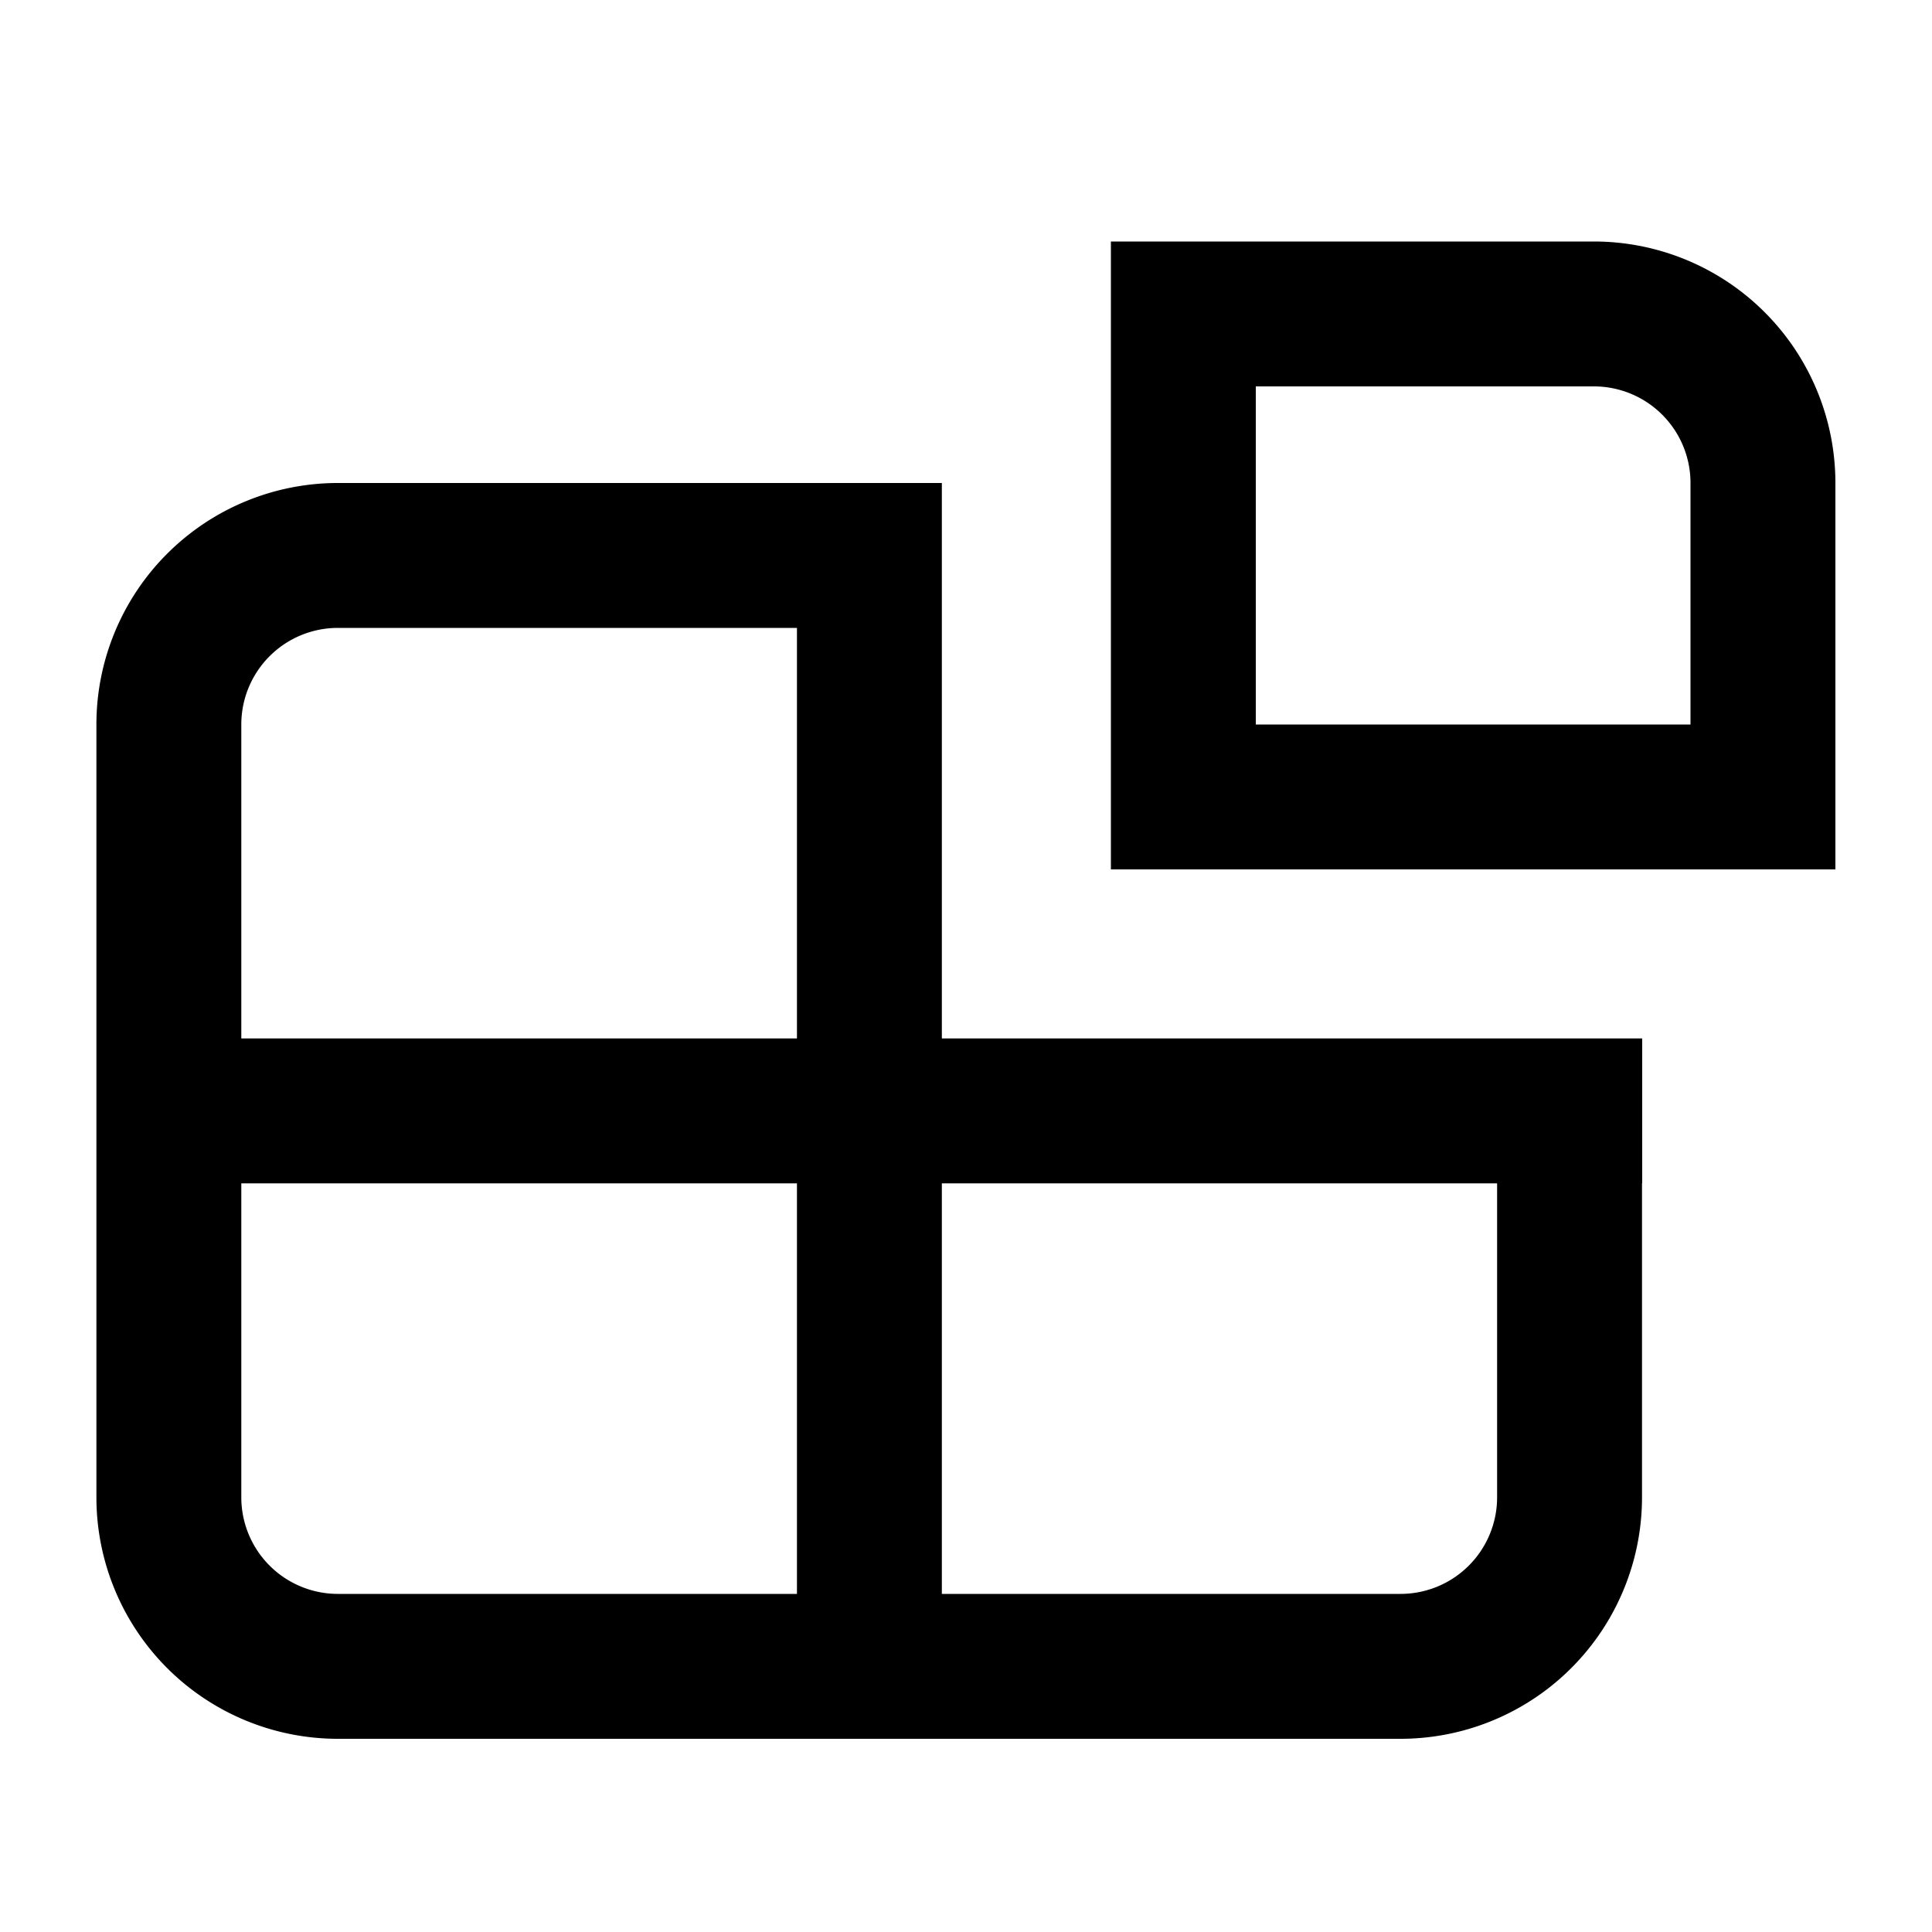 <svg xmlns="http://www.w3.org/2000/svg" width="20" height="20" viewBox="0 0 20 20"><path fill="currentColor" fill-rule="evenodd" d="M12.25 9h-.75V2.5h5A2.5 2.5 0 0119 5v4zm4.25-5H13v3.5h4.5V5a1 1 0 00-1-1m-8.25 6.75V6.5H3.498a1 1 0 00-1 1v3.25zm0 1.5H2.498v3.25a1 1 0 001 1H8.25zm1.5 0v4.25h4.748a1 1 0 001-1v-3.25zm7.248 0v3.25a2.5 2.5 0 01-2.5 2.5h-11a2.5 2.5 0 01-2.5-2.5v-8a2.5 2.5 0 012.5-2.5H9.75v5.75H17v1.5z" clip-rule="evenodd"/></svg>